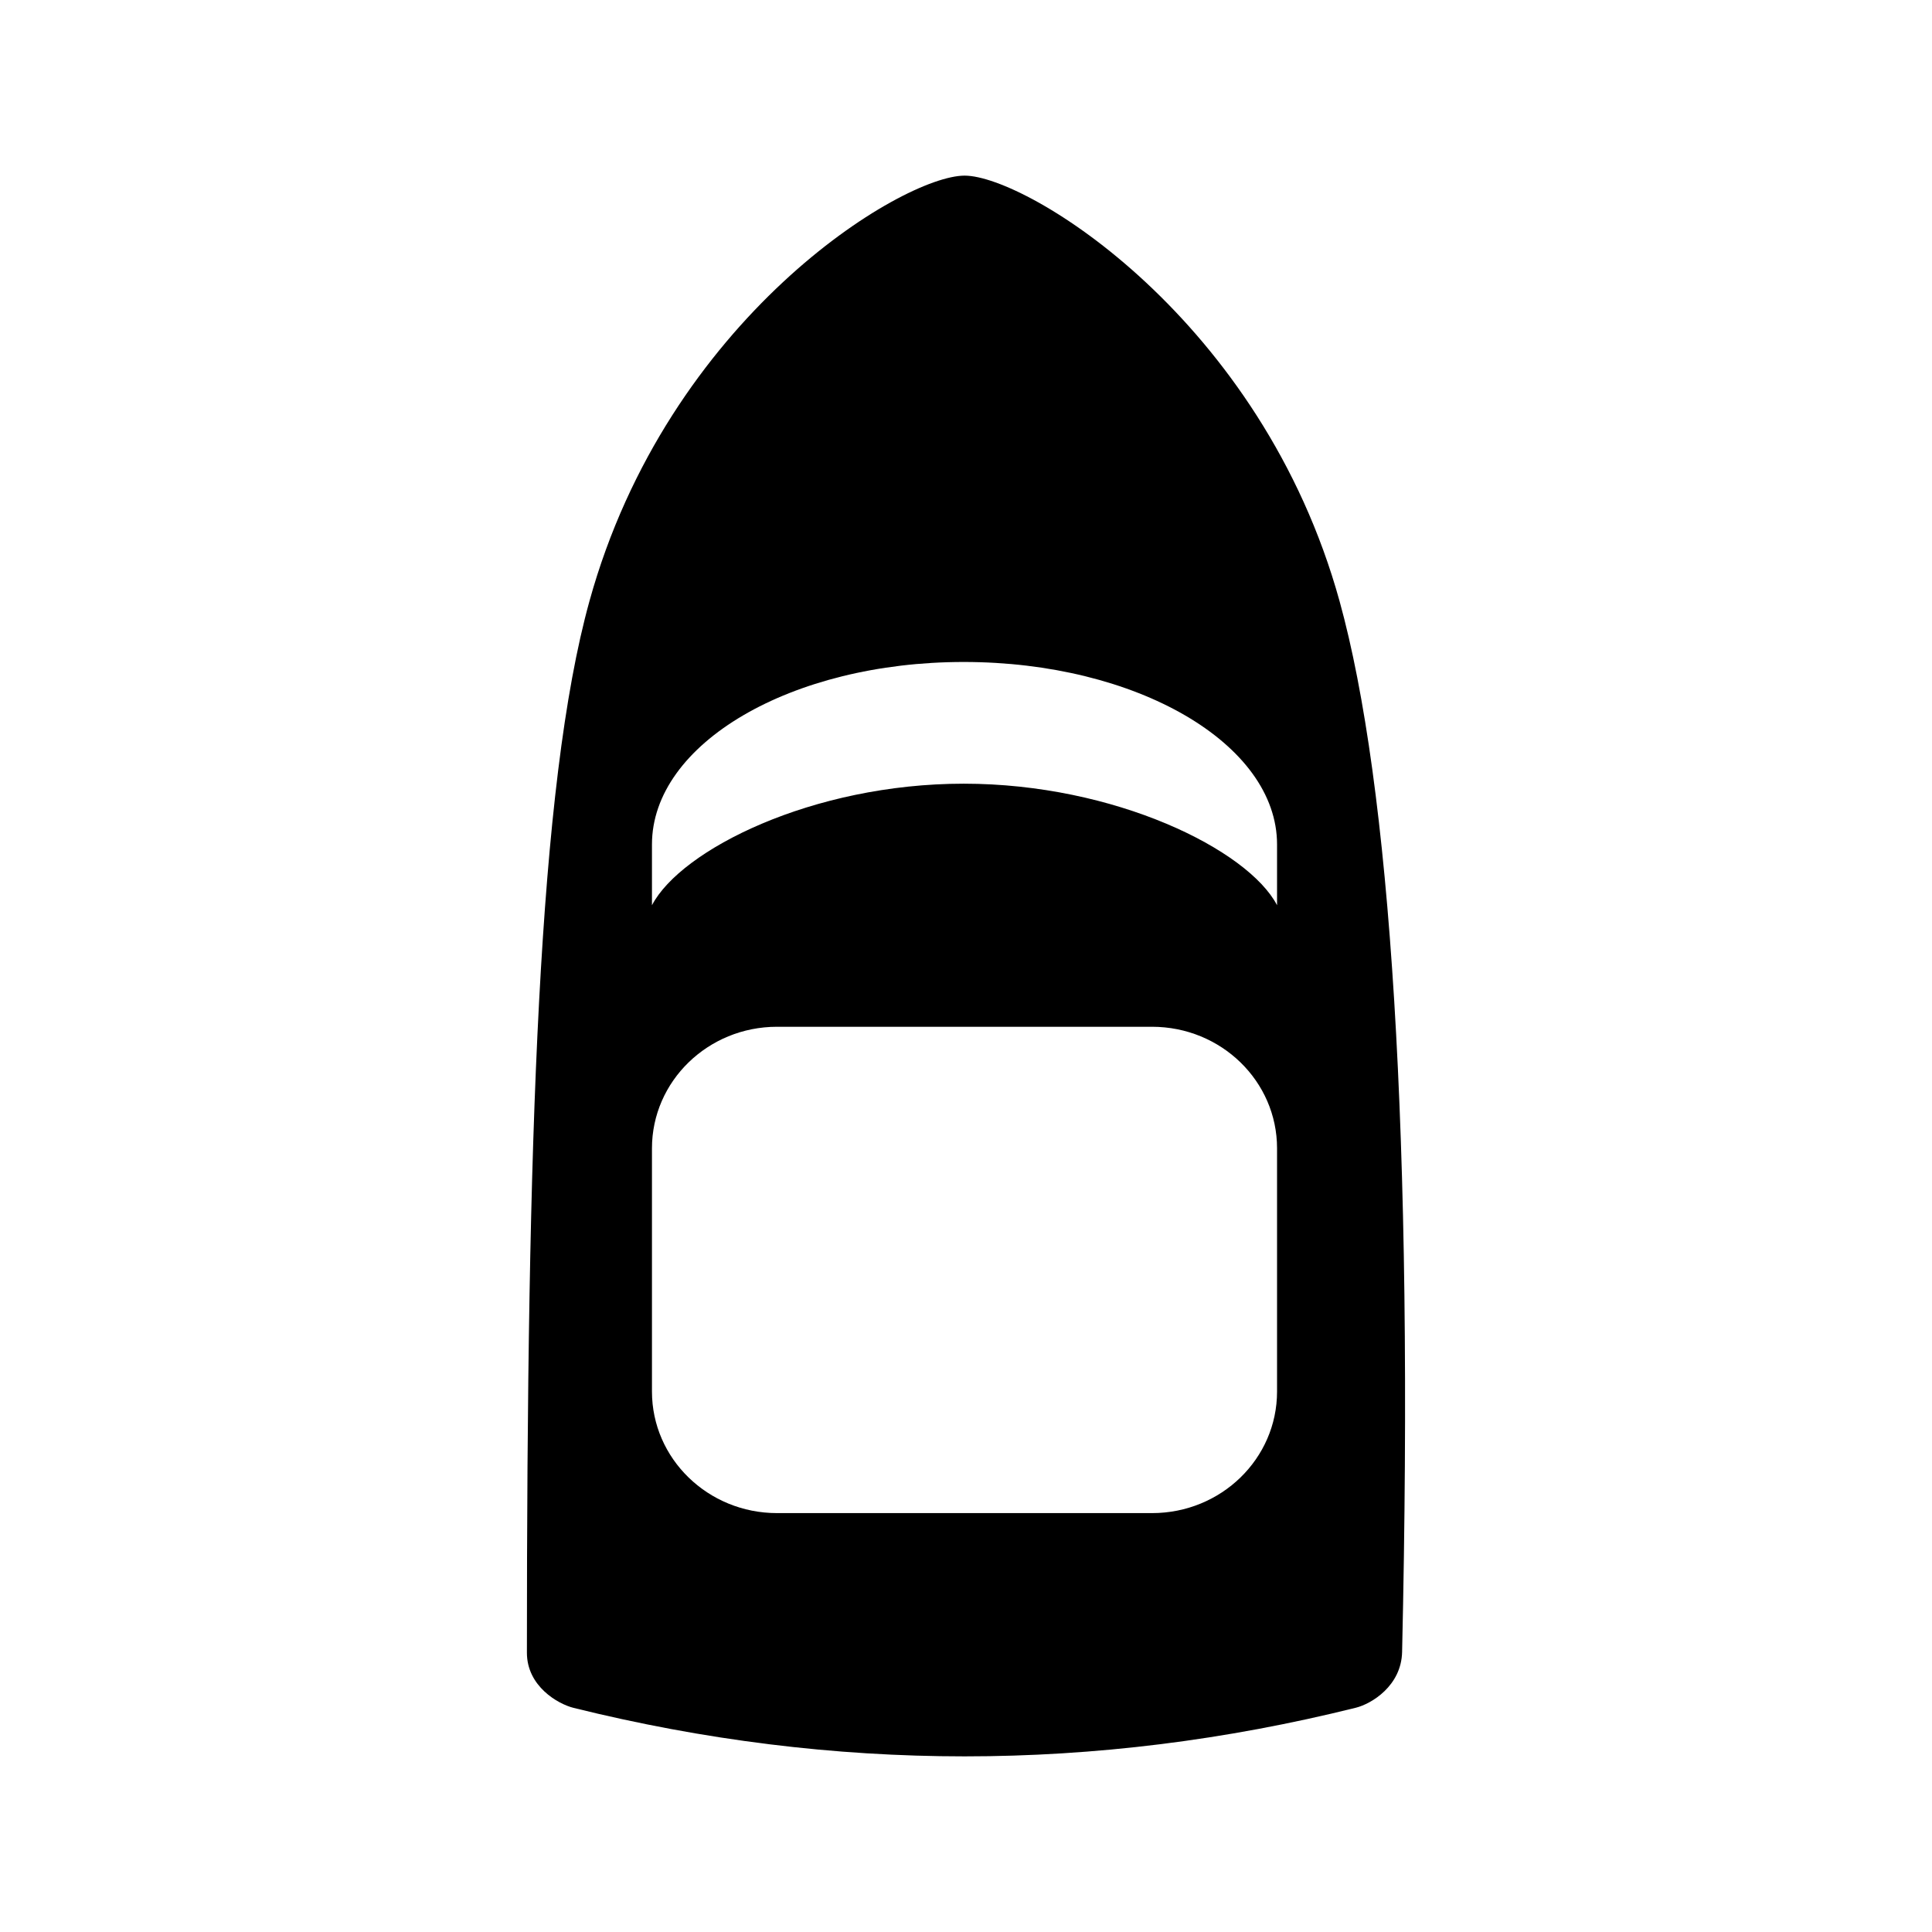 <?xml version="1.0" encoding="UTF-8"?>
<svg version="1.1" id="boat-es-11" xmlns="http://www.w3.org/2000/svg" width="11px" height="11px" viewBox="0 0 11 11">
  <path d="M5.492,1 C5.847,1 7.183,1.818 7.627,3.423 C7.915,4.464 8.05,6.459 7.983,9.405 C7.979,9.599 7.808,9.701 7.72,9.723 C6.977,9.908 6.234,10 5.492,10 C4.75,10 4.008,9.908 3.266,9.724 C3.177,9.702 3,9.601 3,9.41 C3,6.464 3.066,4.47 3.356,3.423 C3.802,1.81 5.136,1 5.492,1 Z M3.712,4.808 L3.712,5.154 C3.877,4.838 4.626,4.462 5.487,4.462 C6.348,4.462 7.106,4.838 7.271,5.154 L7.271,4.808 C7.271,4.234 6.47,3.769 5.487,3.769 C4.504,3.769 3.712,4.234 3.712,4.808 Z M4.424,5.846 C4.031,5.846 3.712,6.156 3.712,6.538 L3.712,7.923 C3.712,8.305 4.031,8.615 4.424,8.615 L6.559,8.615 C6.953,8.615 7.271,8.305 7.271,7.923 L7.271,6.538 C7.271,6.156 6.953,5.846 6.559,5.846 L4.424,5.846 Z"/>
</svg>